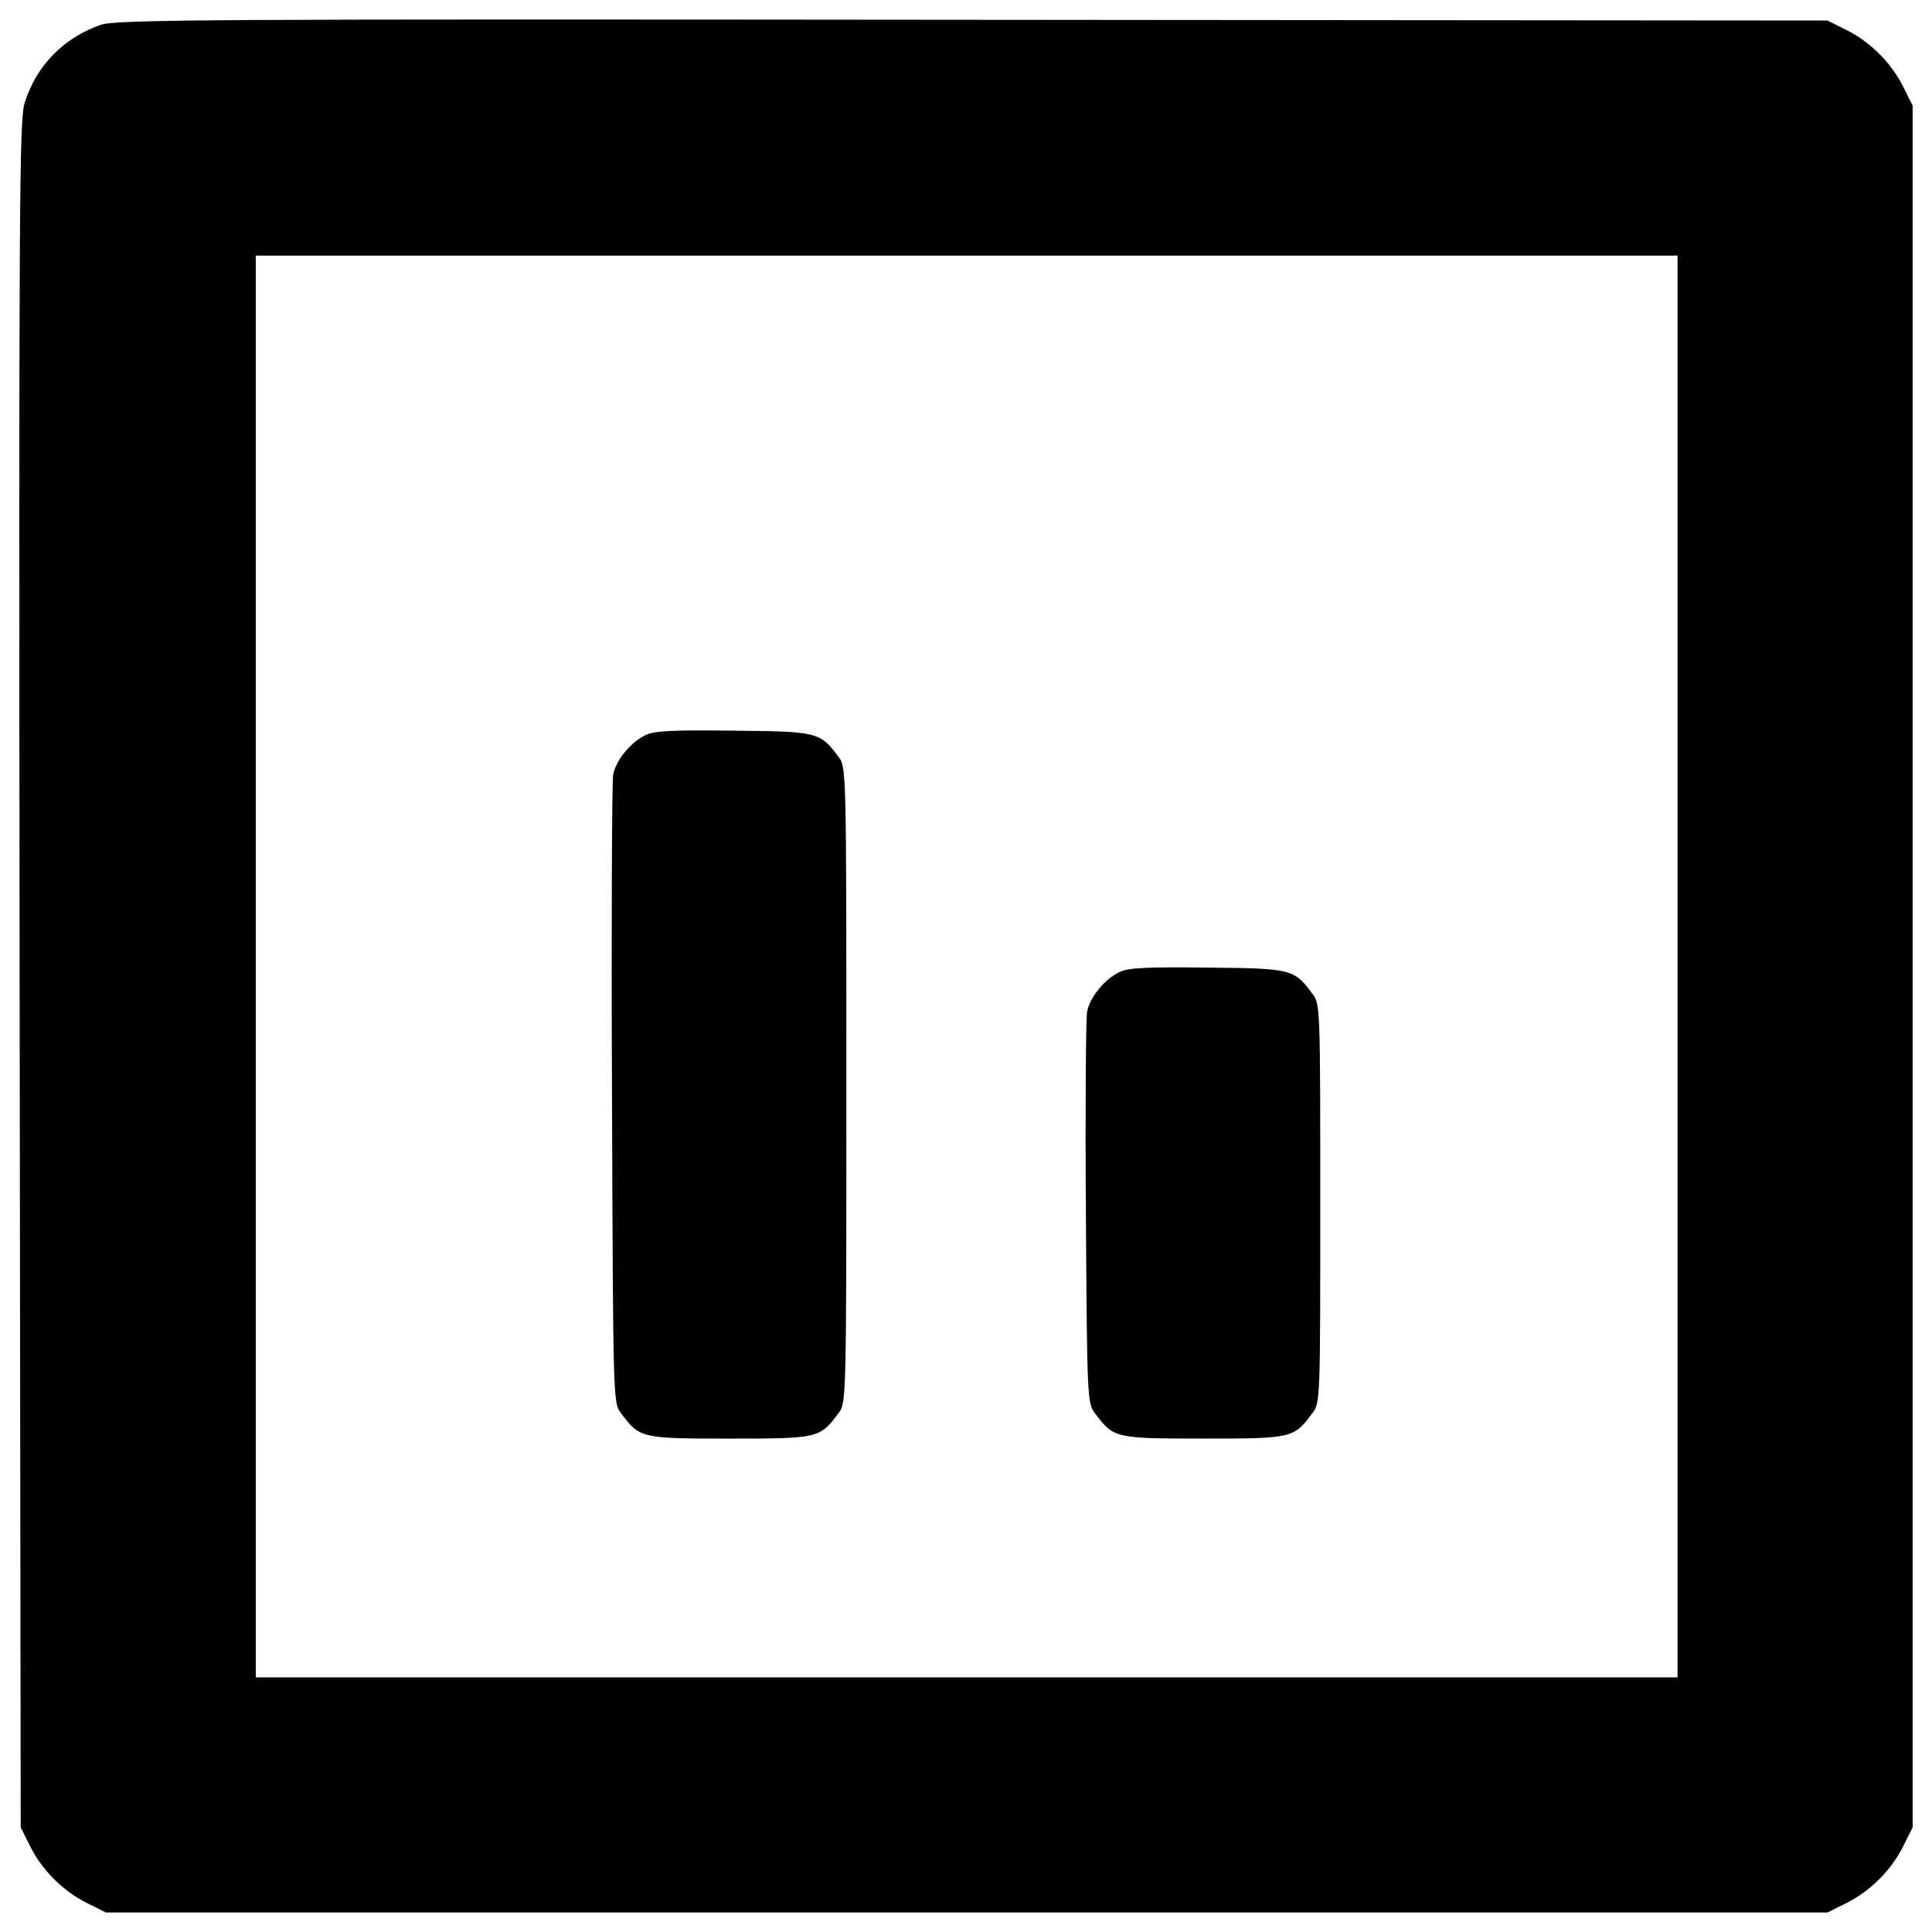 <?xml version="1.0" encoding="utf-8"?>
<!-- Svg Vector Icons : http://www.onlinewebfonts.com/icon -->
<!DOCTYPE svg PUBLIC "-//W3C//DTD SVG 1.1//EN" "http://www.w3.org/Graphics/SVG/1.1/DTD/svg11.dtd">
<svg version="1.1" xmlns="http://www.w3.org/2000/svg" xmlns:xlink="http://www.w3.org/1999/xlink" x="0px" y="0px" viewBox="0 0 1000 1000" enable-background="new 0 0 1000 1000" xml:space="preserve">
<g><g transform="translate(0,512) scale(0.1,-0.1)"><path d="M519.2,4990.7c-189.7-67.1-329.6-208.9-390.9-400.5C99.6,4505.9,97.6,4088.1,101.5,79l5.7-4417.3l47.9-95.8c59.4-122.7,174.4-237.6,297-297L548-4779h4455.6h4455.6l95.8,47.9c122.7,59.4,237.6,174.4,297,297l47.9,95.8V117.3V4573l-47.9,95.8c-59.4,122.6-174.4,237.6-297,297l-95.8,47.9l-4426.9,3.8C1044.3,5021.4,597.8,5019.5,519.2,4990.7z M8683.1,117.3v-3679.5H5003.6H1324.1V117.3v3679.5h3679.5h3679.5V117.3z"/><path d="M3345.9,1317c-78.6-34.5-159.1-132.2-172.5-208.9c-5.7-34.5-9.6-778.1-5.7-1655.8c5.7-1575.3,5.7-1594.4,46-1646.2c97.7-130.3,101.6-132.2,563.4-132.2c461.9,0,465.7,1.9,563.4,132.2c40.2,51.7,40.2,65.1,40.2,1697.9s0,1646.2-40.2,1697.9c-95.8,128.4-105.4,132.2-540.4,136.1C3499.2,1341.9,3390,1338.1,3345.9,1317z"/><path d="M5798.9,90.5c-78.6-34.5-159.1-132.2-172.5-208.9c-5.8-34.5-9.6-502.1-5.8-1042.5c5.8-956.3,7.7-981.2,46-1032.9c97.7-130.3,101.6-132.2,563.4-132.2s465.7,1.9,563.4,132.2c40.2,51.7,40.2,72.8,40.2,1084.7s0,1032.9-40.2,1084.7c-95.8,128.4-105.4,132.2-540.4,136.1C5952.2,115.4,5843,111.6,5798.9,90.5z"/></g></g>
</svg>